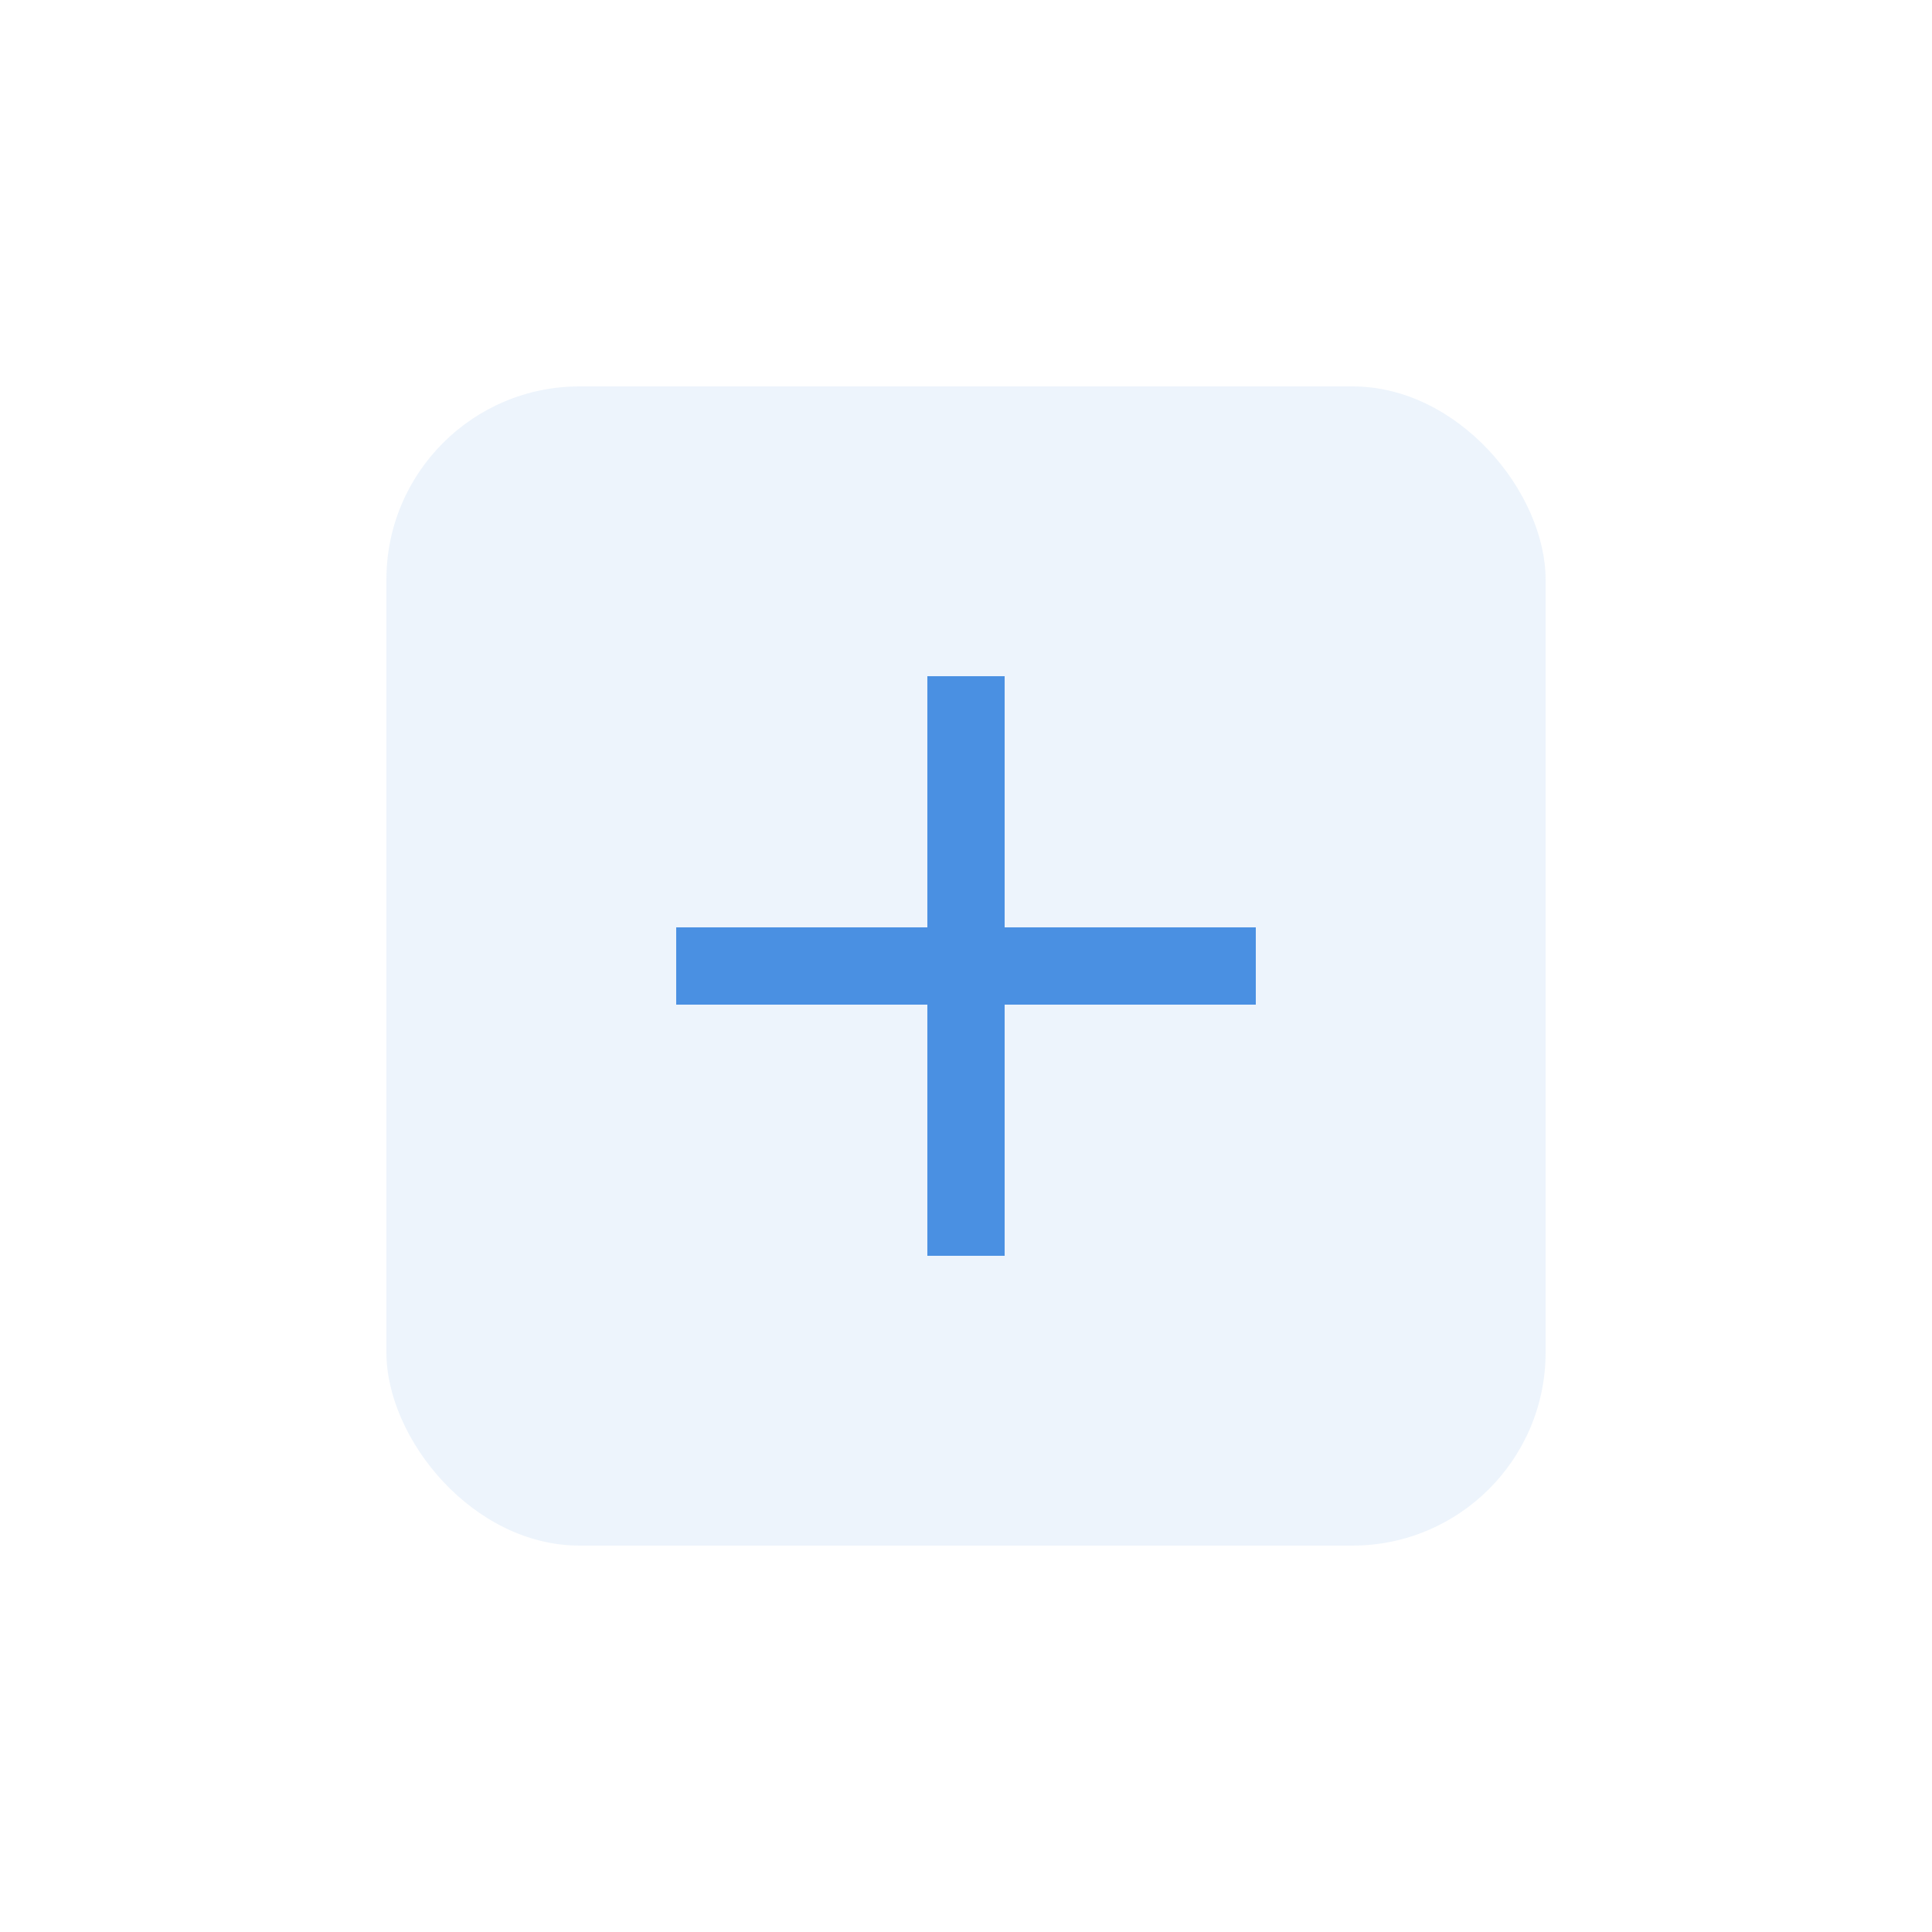 <svg xmlns="http://www.w3.org/2000/svg" viewBox="0 0 200 200">
  <rect x="40" y="40" width="120" height="120" rx="20" fill="#4a90e2" opacity="0.1"/>
  <path d="M100,70 L100,130 M70,100 L130,100" stroke="#4a90e2" stroke-width="8"/>
</svg>